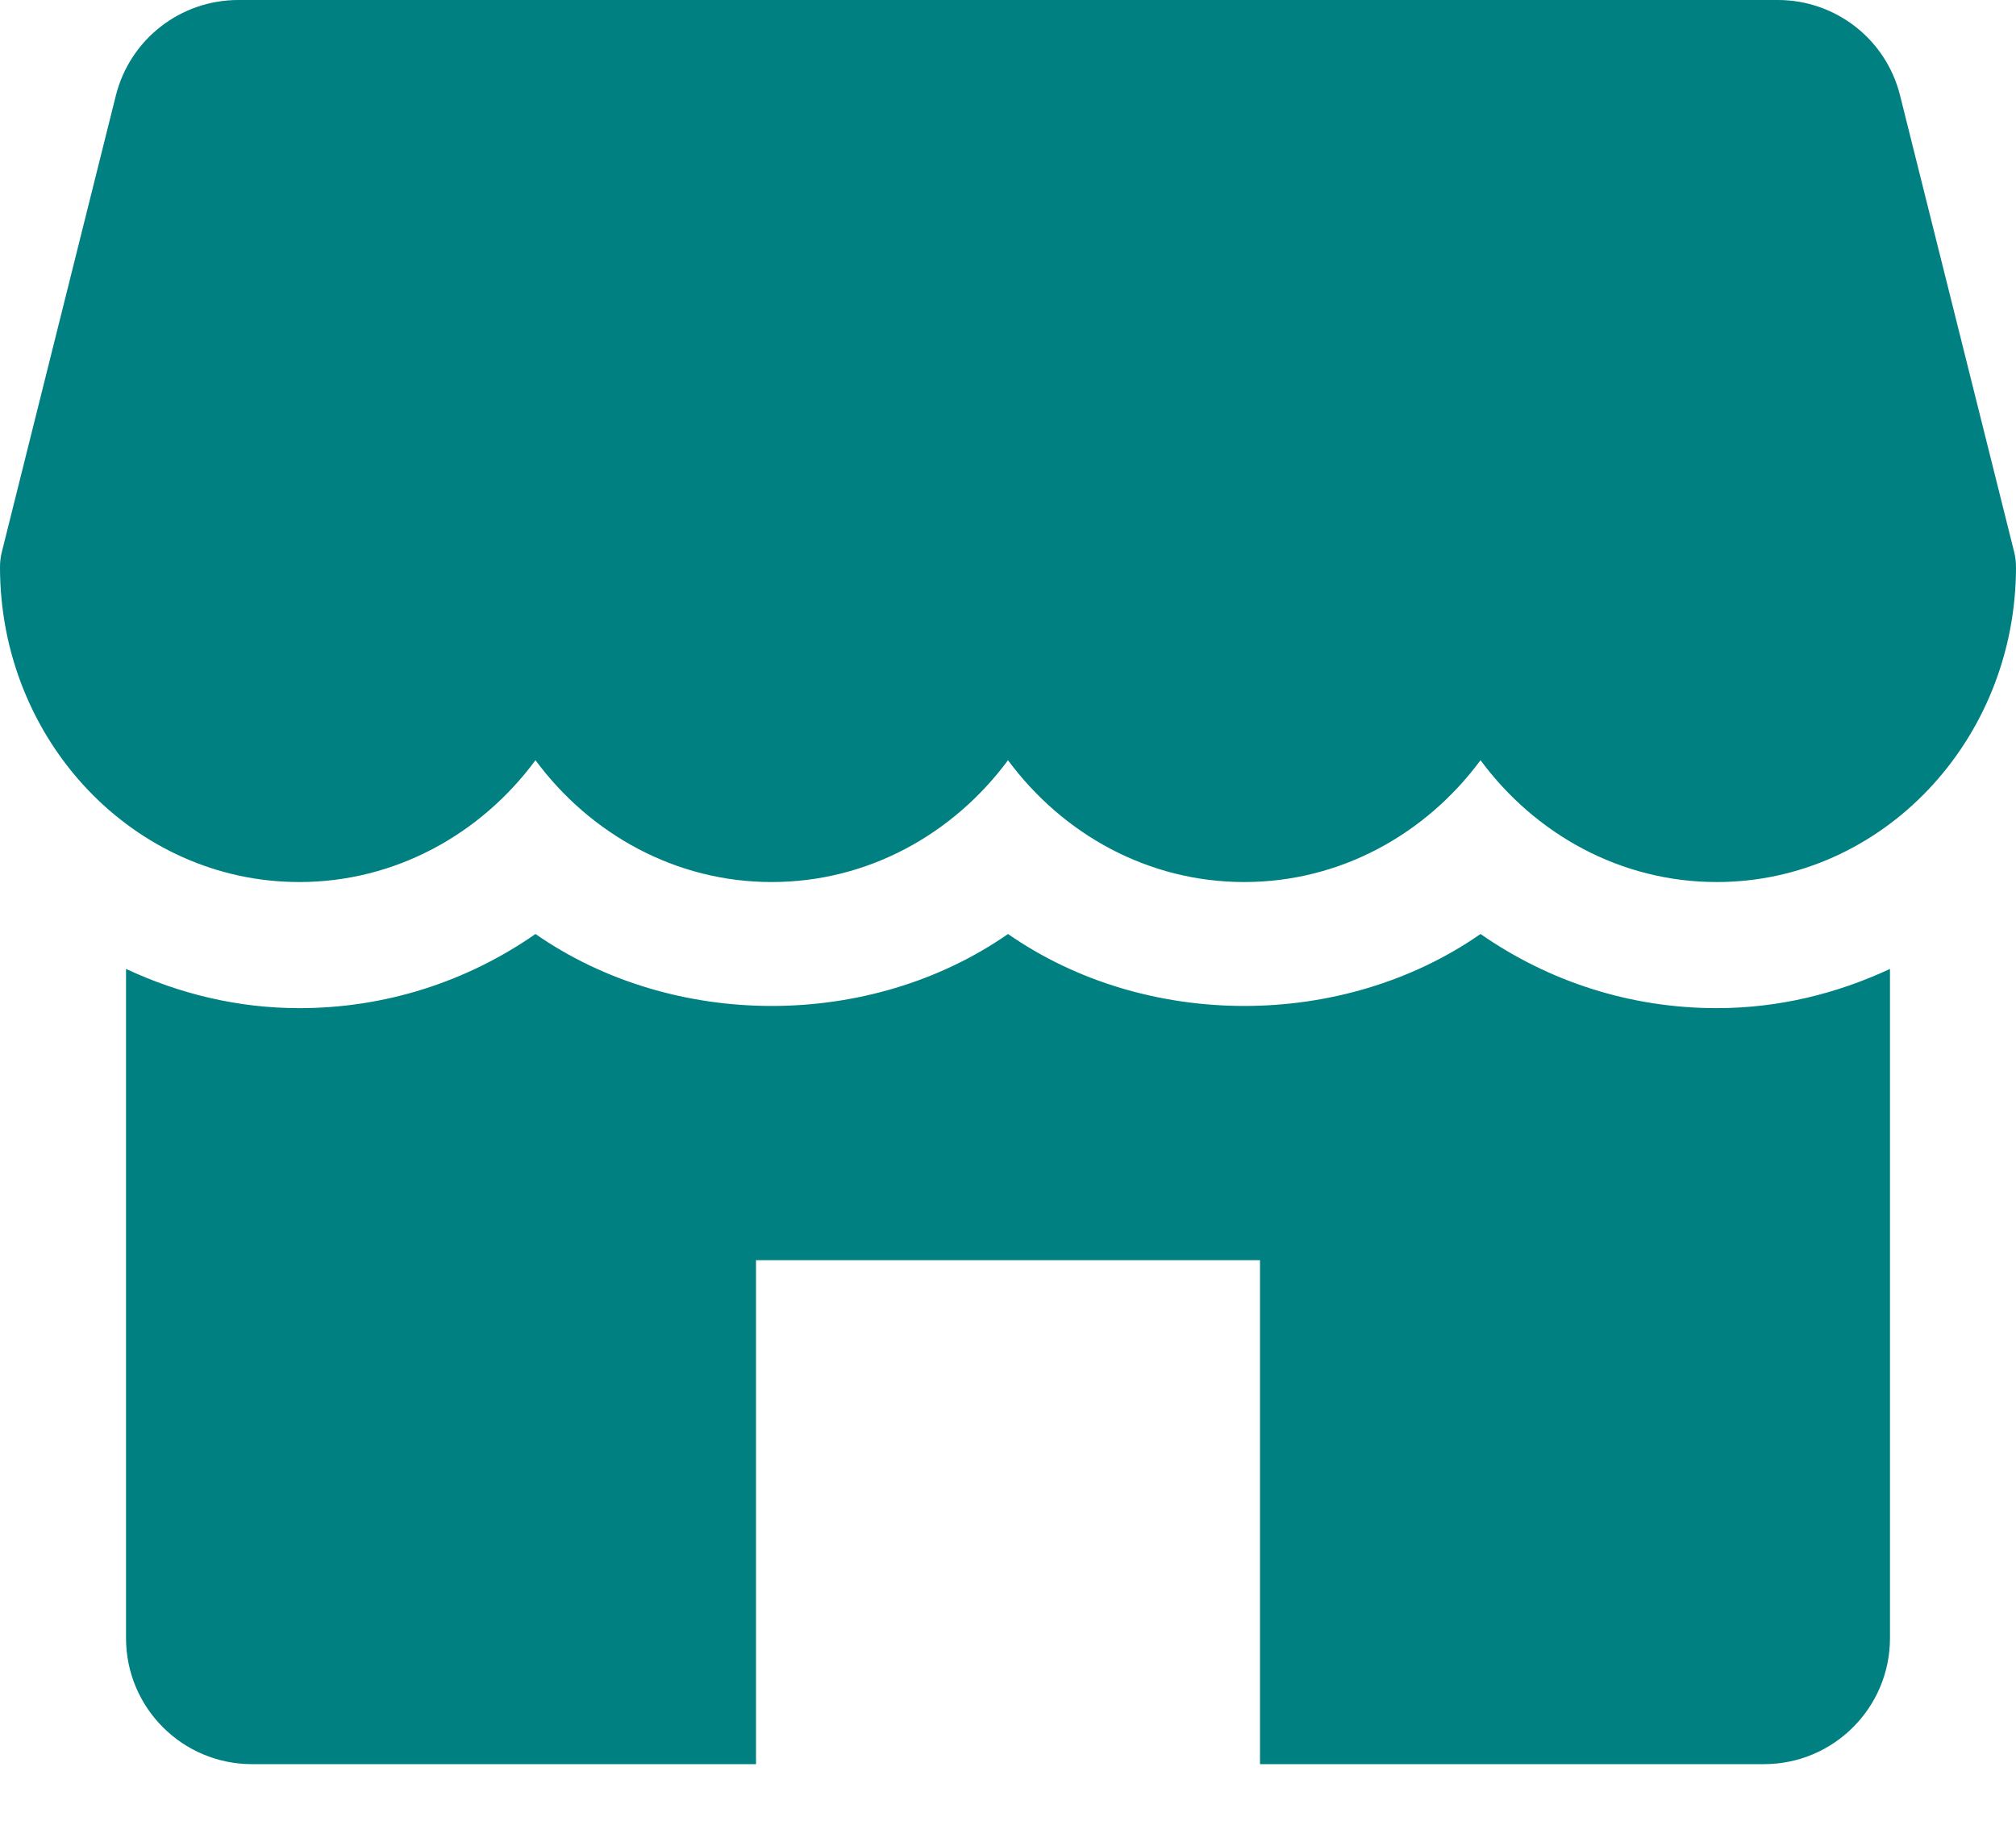 <svg width="31" height="28" viewBox="0 0 31 28" fill="none" xmlns="http://www.w3.org/2000/svg">
<path d="M30.971 8.484L29.217 1.467C29.002 0.604 28.227 0 27.338 0H3.664C2.774 0 1.999 0.604 1.782 1.467L0.029 8.484C0.01 8.56 0 8.639 0 8.719C0 11.389 2.063 13.562 4.602 13.562C6.076 13.562 7.392 12.828 8.234 11.689C9.077 12.828 10.393 13.562 11.867 13.562C13.342 13.562 14.657 12.828 15.5 11.689C16.343 12.828 17.656 13.562 19.133 13.562C20.609 13.562 21.923 12.828 22.766 11.689C23.608 12.828 24.922 13.562 26.398 13.562C28.936 13.562 31 11.389 31 8.719C31 8.639 30.99 8.56 30.971 8.484Z" fill="#008080"/>
<path d="M26.398 15.501C25.079 15.501 23.825 15.098 22.766 14.361C20.646 15.836 17.62 15.836 15.5 14.361C13.38 15.836 10.354 15.836 8.234 14.361C7.175 15.098 5.921 15.501 4.602 15.501C3.65 15.501 2.753 15.278 1.938 14.898V25.188C1.938 26.258 2.805 27.125 3.875 27.125H11.625V19.376H19.375V27.125H27.125C28.194 27.125 29.062 26.258 29.062 25.188V14.898C28.247 15.278 27.35 15.501 26.398 15.501Z" fill="#008080"/>
</svg>
